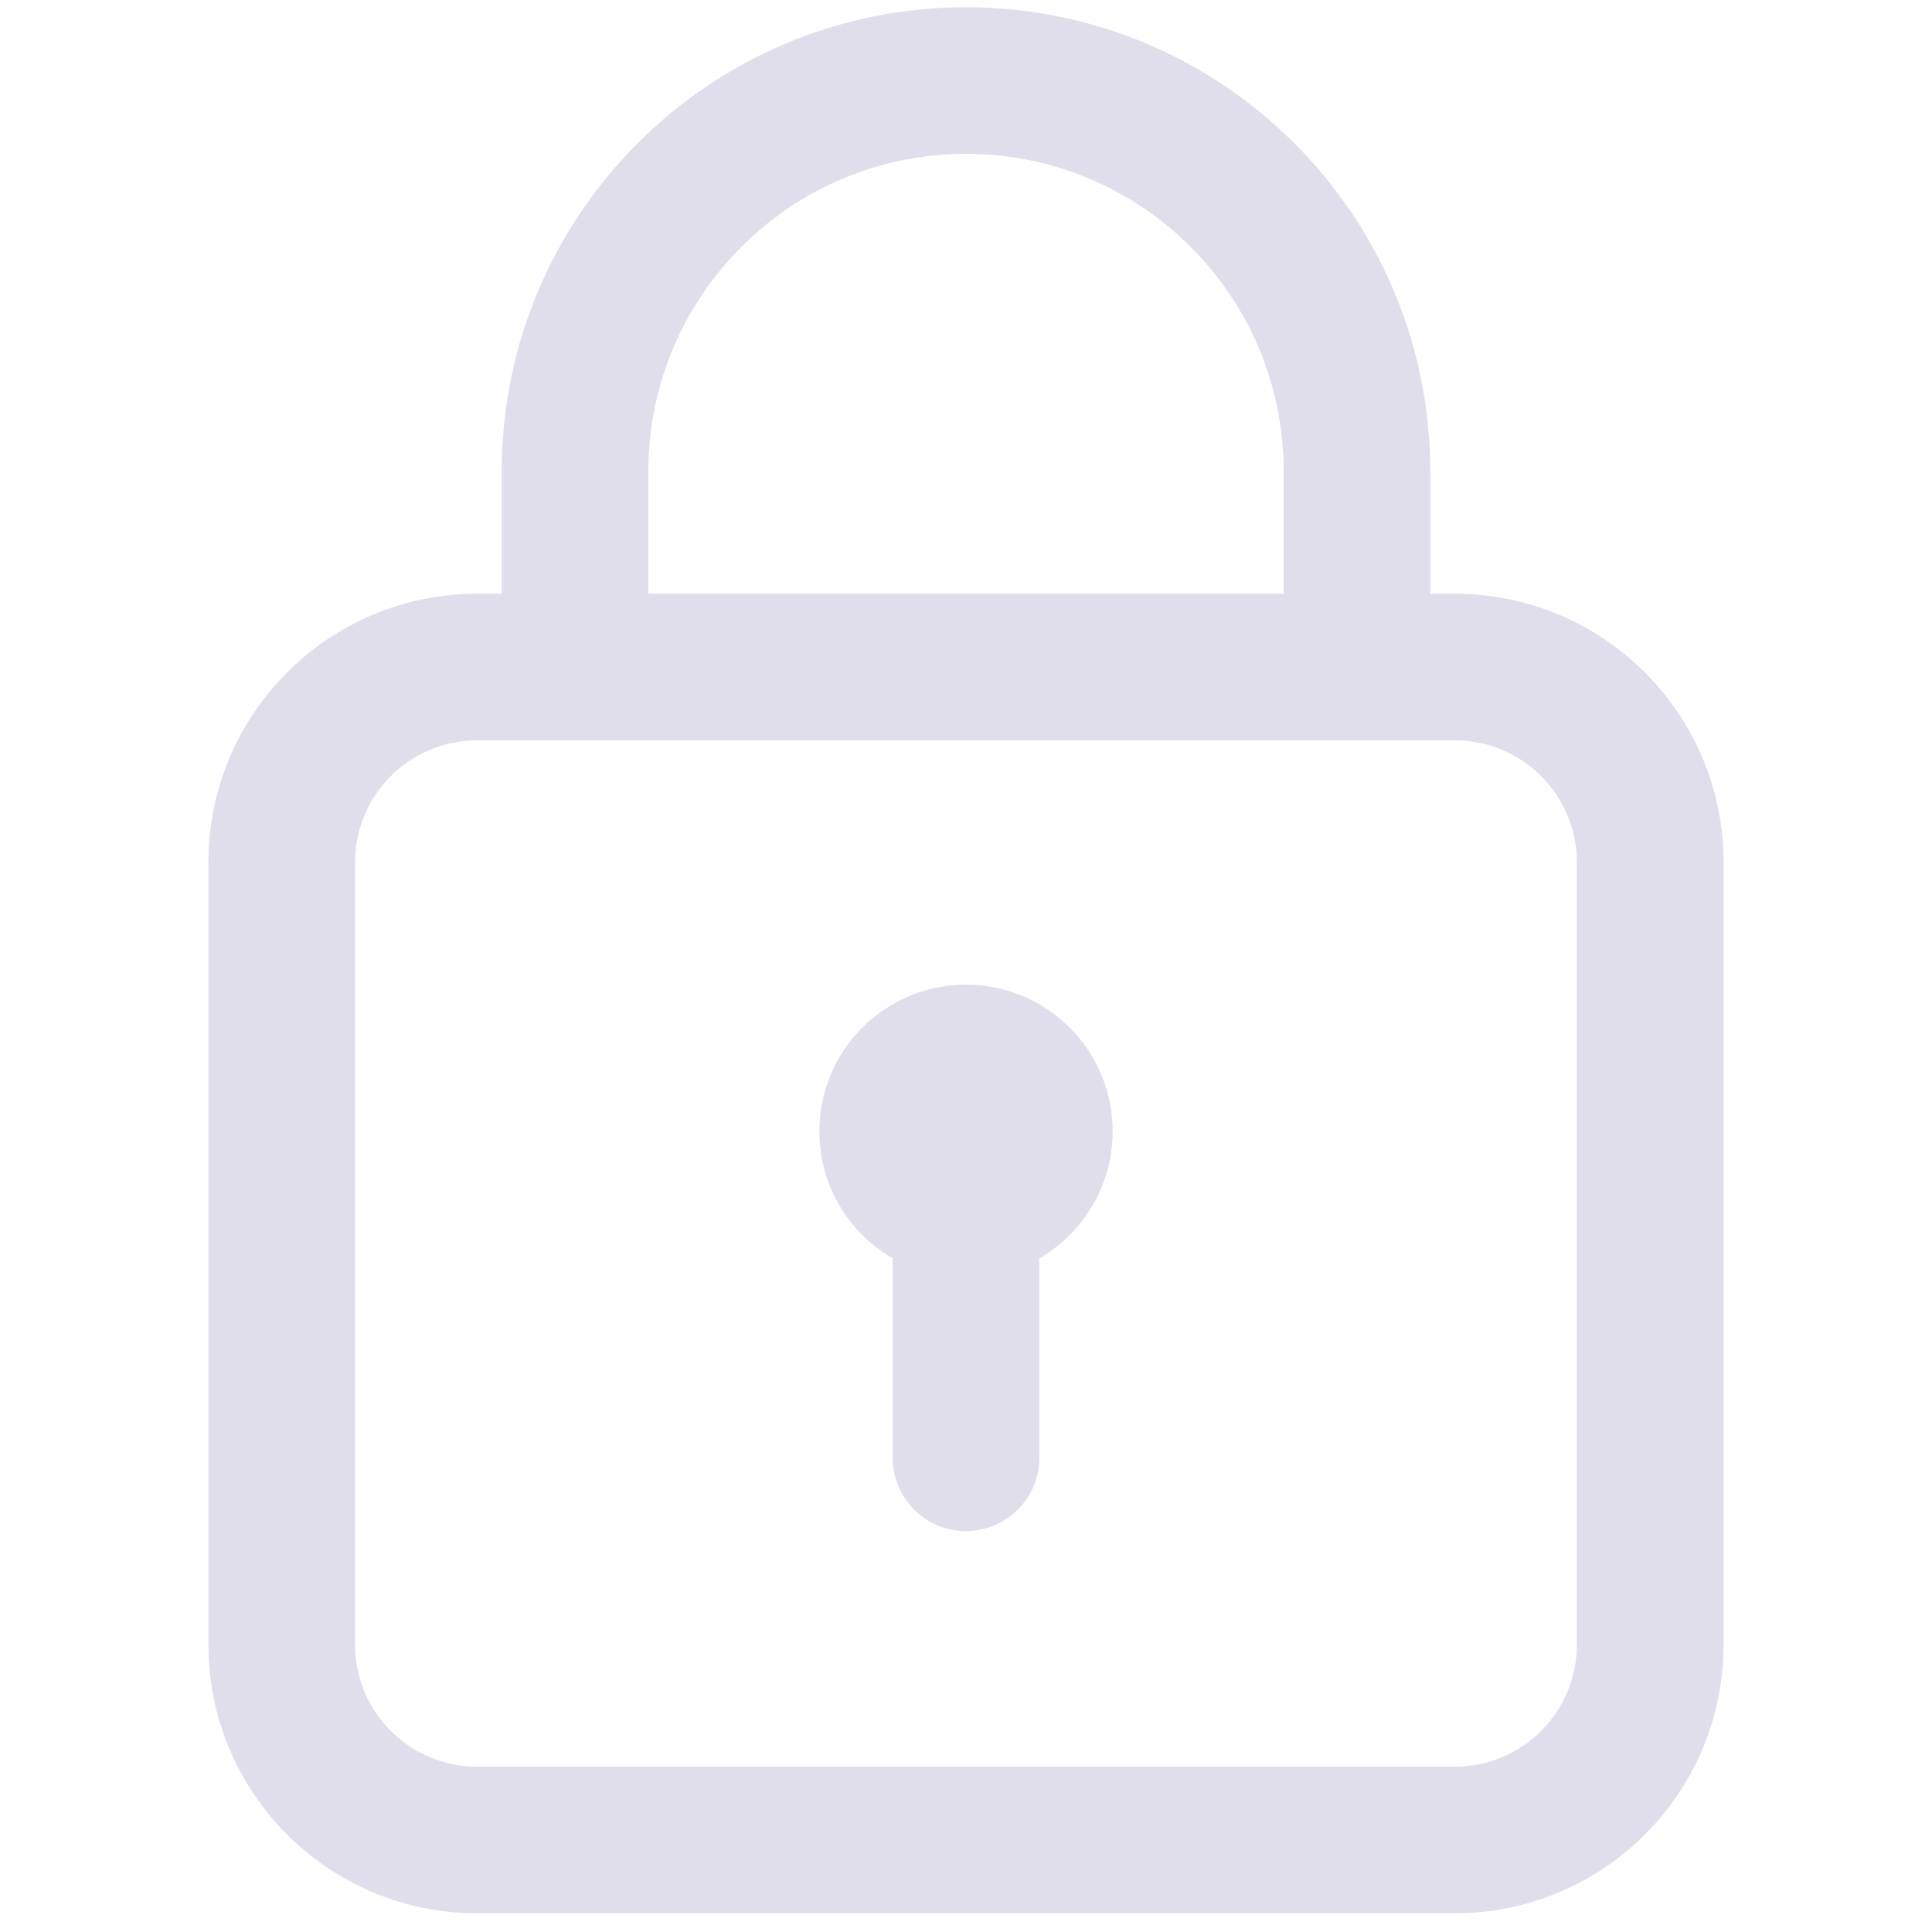 <svg width="16" height="16" viewBox="0 0 16 16" fill="none" xmlns="http://www.w3.org/2000/svg">
	<path fill-rule="evenodd" clip-rule="evenodd" d="M5.369 3.905C5.369 2.452 6.547 1.274 8 1.274C9.453 1.274 10.631 2.452 10.631 3.905V4.917H5.369V3.905ZM4.759 6.131C4.76 6.131 4.761 6.131 4.762 6.131C4.763 6.131 4.764 6.131 4.765 6.131H11.236C11.236 6.131 11.237 6.131 11.238 6.131C11.239 6.131 11.24 6.131 11.241 6.131H12.047C12.607 6.131 13.059 6.584 13.059 7.143V13.619C13.059 14.178 12.607 14.631 12.047 14.631H3.952C3.393 14.631 2.94 14.178 2.94 13.619V7.143C2.94 6.584 3.393 6.131 3.952 6.131H4.759ZM4.155 4.917V3.905C4.155 1.781 5.876 0.06 8 0.06C10.124 0.06 11.845 1.781 11.845 3.905V4.917H12.047C13.277 4.917 14.274 5.913 14.274 7.143V13.619C14.274 14.849 13.277 15.845 12.047 15.845H3.952C2.722 15.845 1.726 14.849 1.726 13.619V7.143C1.726 5.913 2.722 4.917 3.952 4.917H4.155ZM8.859 10.228C8.782 10.305 8.697 10.369 8.607 10.421V12.073C8.607 12.408 8.335 12.68 8 12.68C7.665 12.68 7.393 12.408 7.393 12.073V10.421C7.303 10.369 7.218 10.305 7.141 10.228C6.667 9.754 6.667 8.985 7.141 8.51C7.616 8.036 8.384 8.036 8.859 8.51C9.333 8.985 9.333 9.754 8.859 10.228Z" fill="#E0DEEA" />
</svg>
